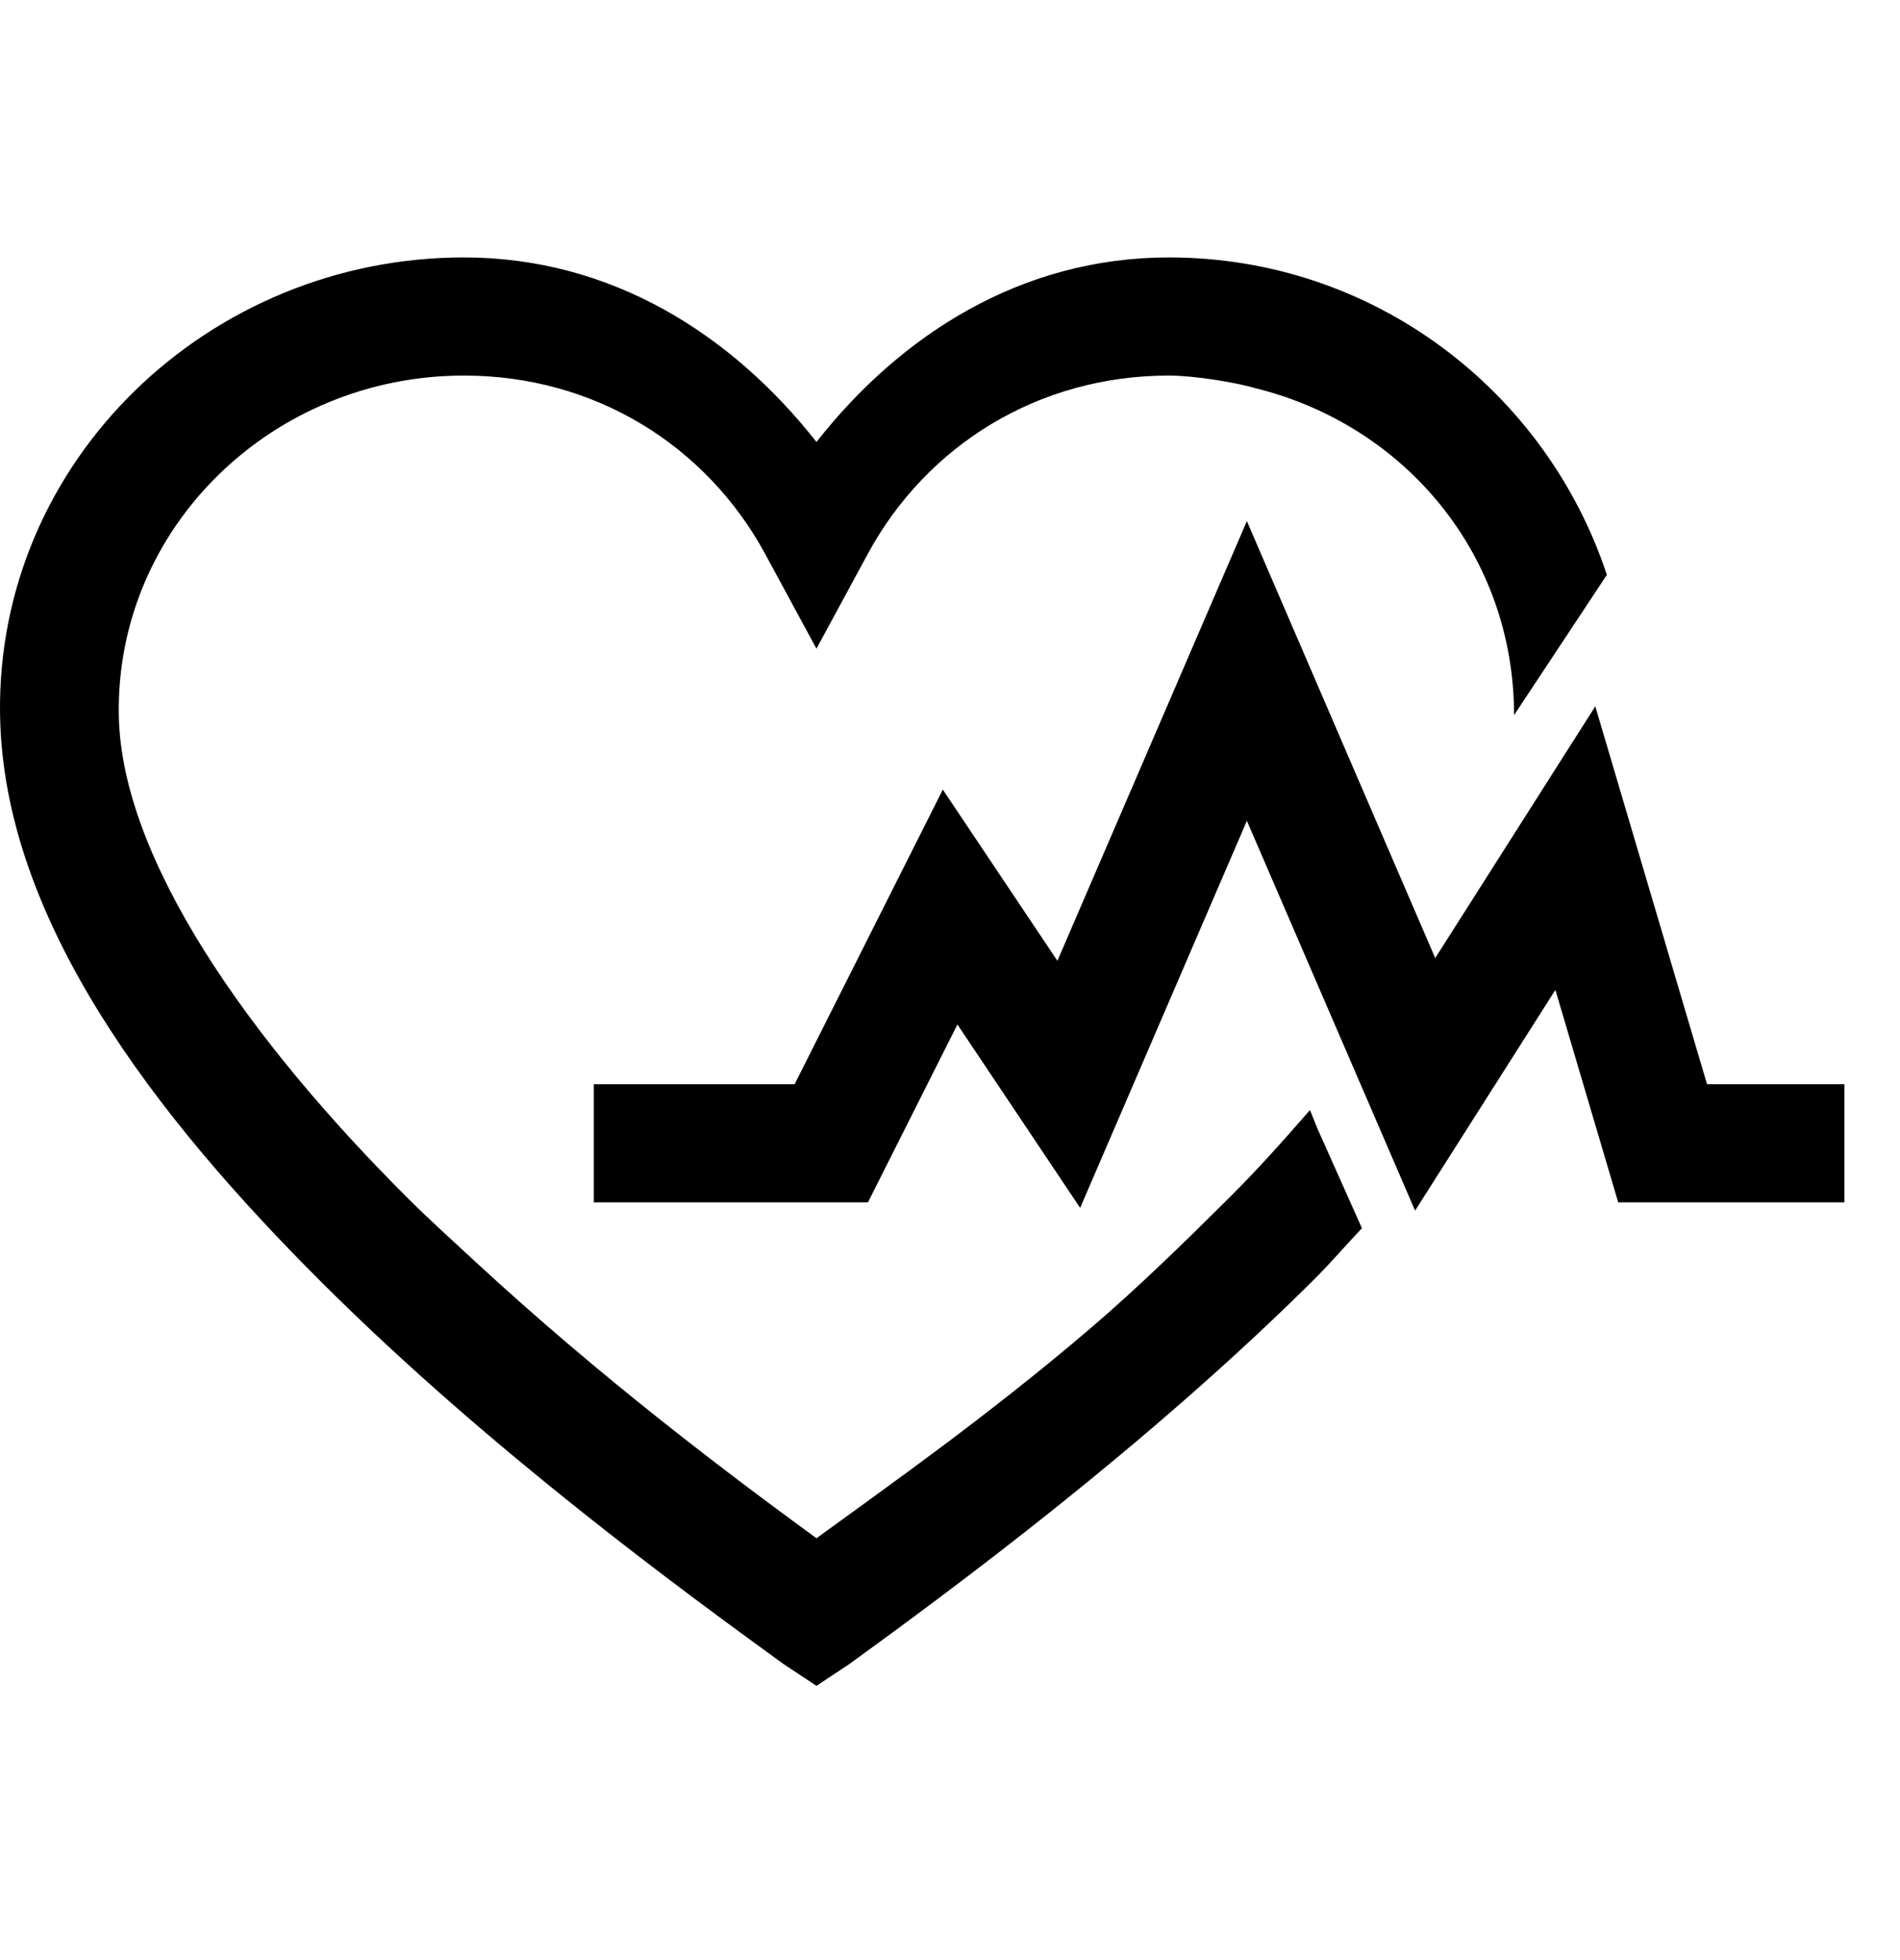 <svg width="32" height="33" viewBox="0 0 32 33" fill="none" xmlns="http://www.w3.org/2000/svg">
<g clip-path="url(#clip0)">
<path d="M7.813 4.334C3.518 4.334 -0.07 7.755 0.001 12.04C0.057 15.489 2.616 18.8 5.438 21.61C8.26 24.42 11.485 26.773 13.188 28.01L13.751 28.383L14.313 28.01C16.015 26.774 19.291 24.364 22.125 21.548C22.407 21.268 22.665 20.965 22.938 20.678L22.188 19L22.063 18.689C21.619 19.197 21.179 19.693 20.688 20.18C19.921 20.942 19.149 21.694 18.375 22.355C16.646 23.834 14.969 25.009 13.751 25.898C12.253 24.804 10.129 23.205 8.001 21.237C7.63 20.894 7.242 20.545 6.876 20.18C4.197 17.514 2.04 14.463 2.001 12.04C1.949 8.871 4.597 6.323 7.813 6.323C10.024 6.323 11.891 7.506 12.876 9.306L13.751 10.921L14.626 9.306C15.61 7.506 17.477 6.323 19.688 6.323C20.107 6.323 20.809 6.436 21.161 6.54C23.672 7.167 25.5 9.347 25.5 12.04L27.063 9.678C26.04 6.588 23.142 4.334 19.688 4.334C17.201 4.334 15.172 5.634 13.751 7.441C12.329 5.634 10.3 4.334 7.813 4.334ZM21 8.773L17.809 16.176L15.879 13.294L13.383 18.254H10.001V20.243H14.618L16.125 17.248L18.192 20.336L21 13.819L23.833 20.382L26.196 16.666L27.254 20.243H31.063V18.254H28.75L26.868 11.892L24.172 16.13L21 8.773Z" fill="current"/>
</g>
<defs>
<clipPath id="clip0">
<rect width="32" height="31.817" fill="current" transform="translate(0 0.357)"/>
</clipPath>
</defs>
</svg>
